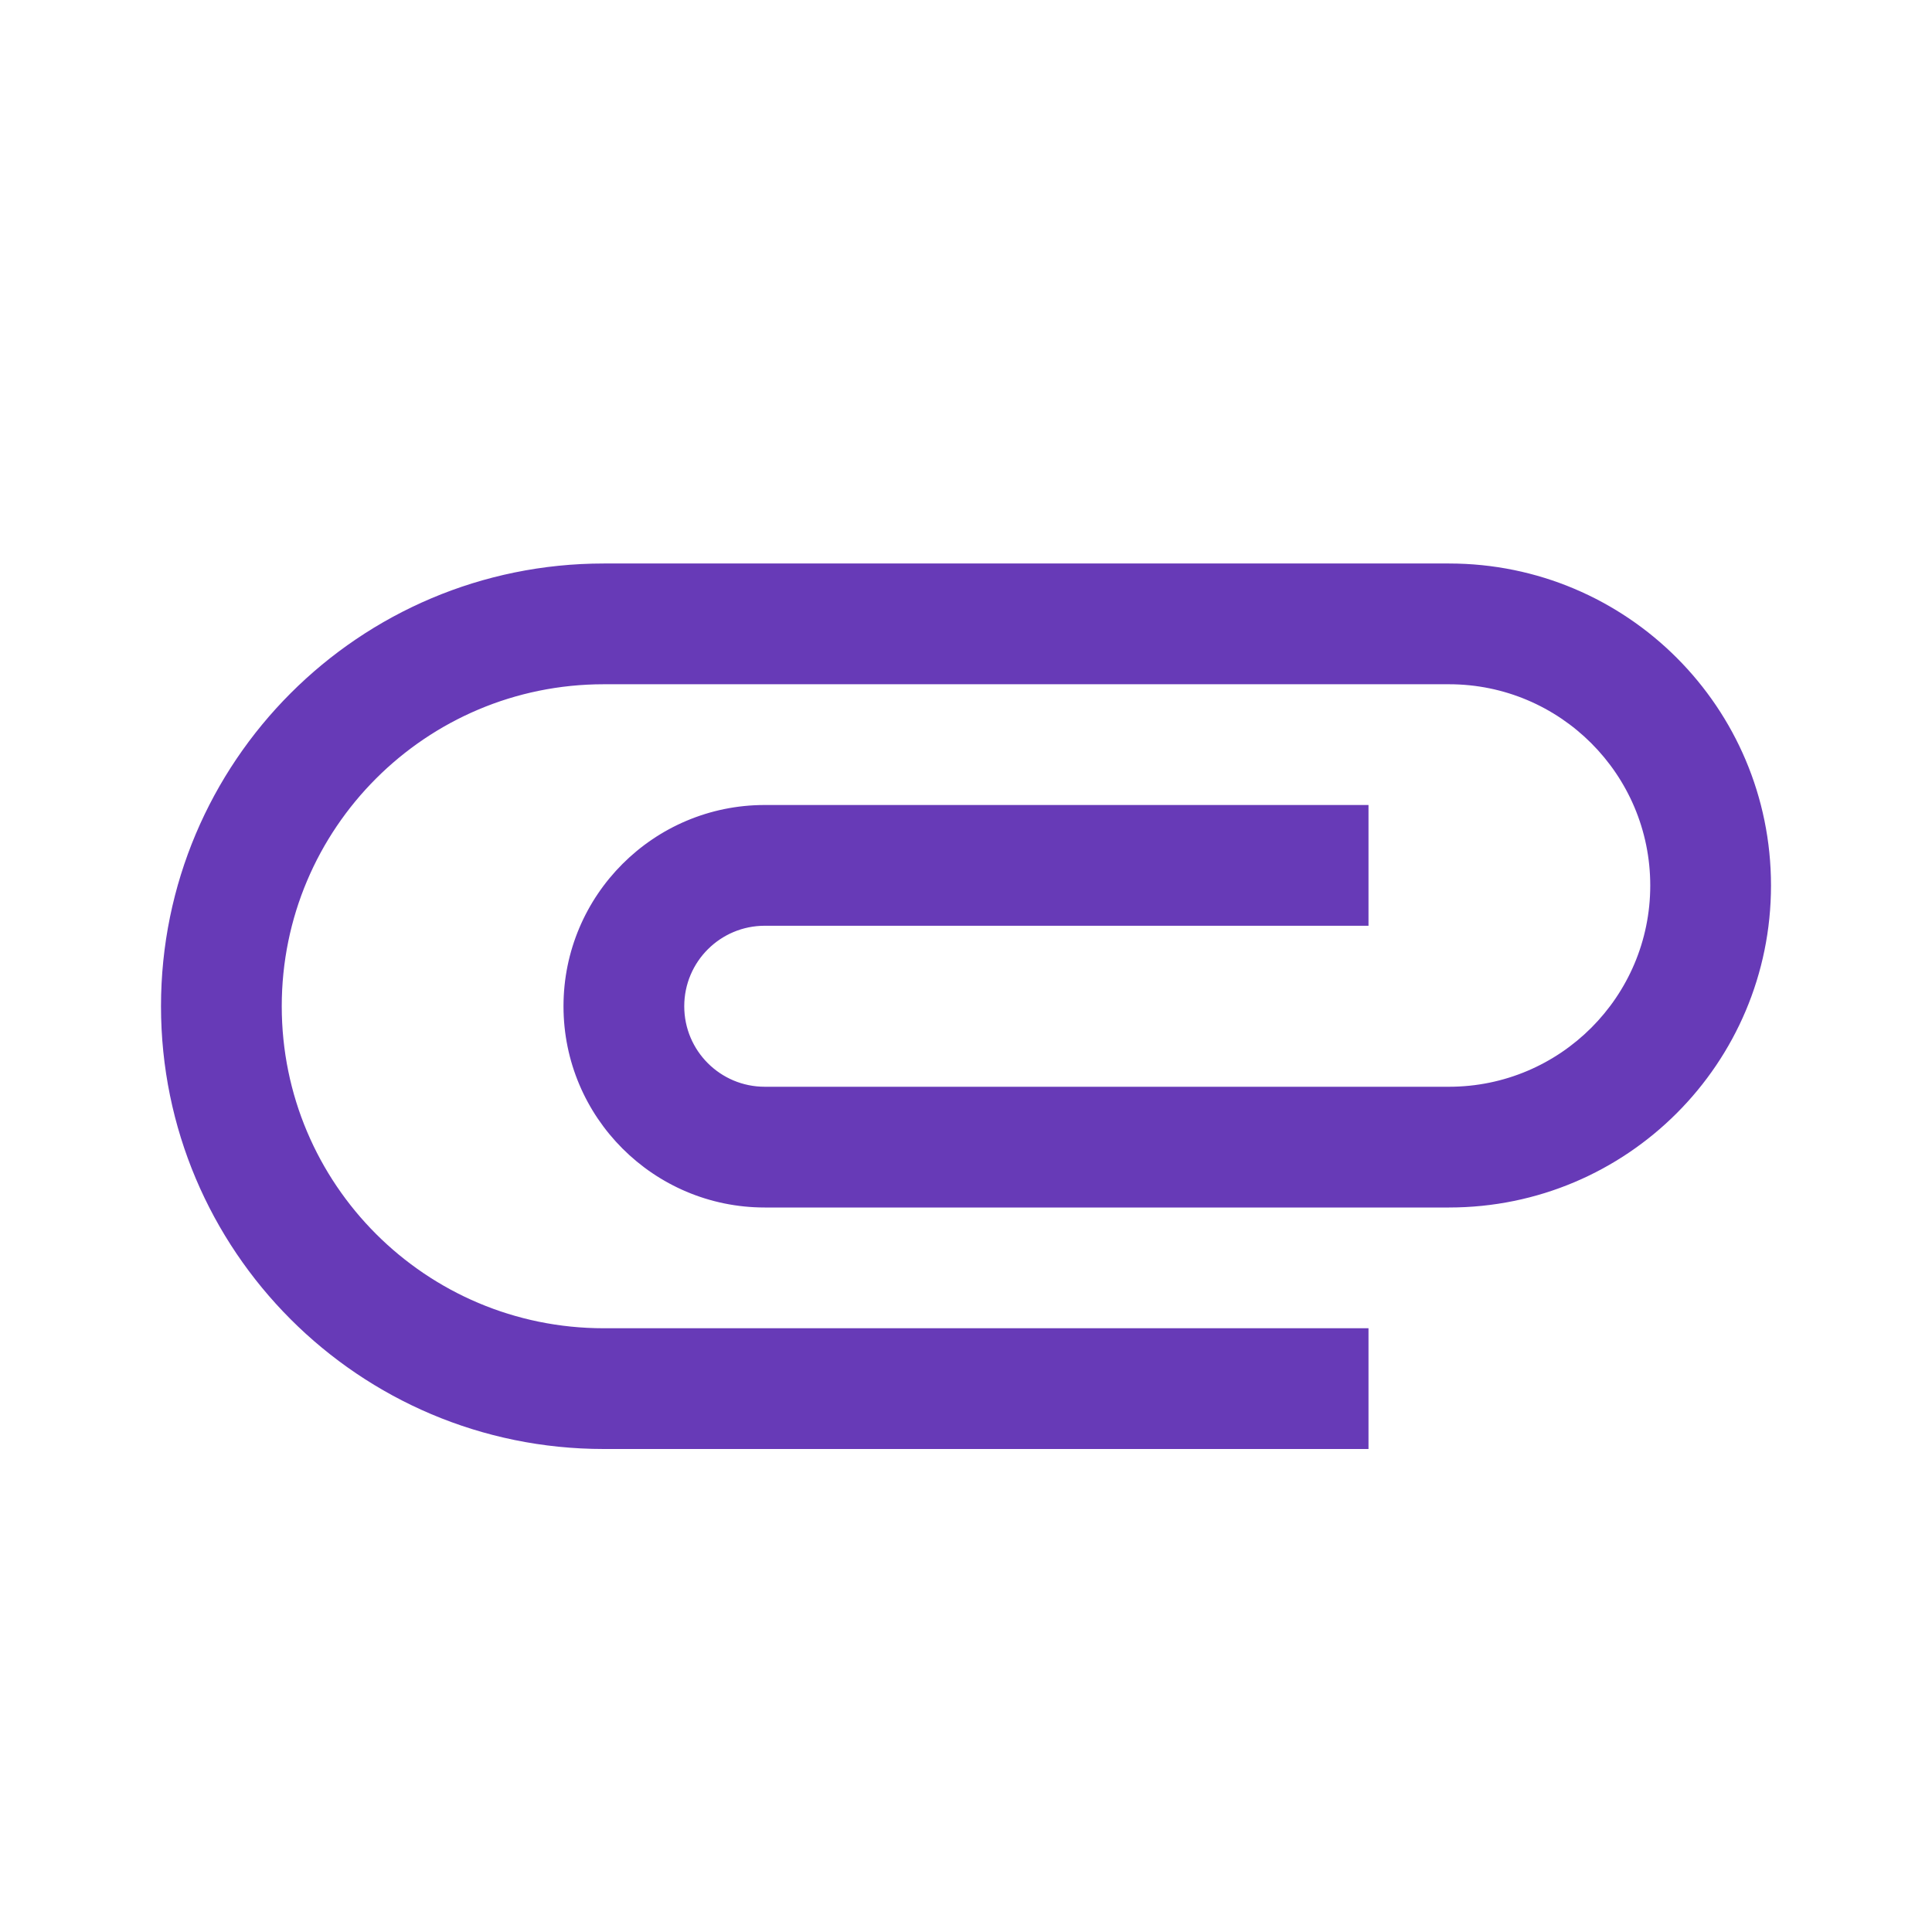 <svg fill="#673AB7" xmlns="http://www.w3.org/2000/svg" viewBox="0 0 48 48"><path d="M15 36C8.92 36 4 31.07 4 25s4.92-11 11-11h21c4.42 0 8 3.58 8 8s-3.58 8-8 8H19c-2.76 0-5-2.24-5-5s2.24-5 5-5h15v3H19c-1.1 0-2 .89-2 2s.9 2 2 2h17c2.76 0 5-2.24 5-5s-2.24-5-5-5H15c-4.42 0-8 3.58-8 8s3.58 8 8 8h19v3H15z"/></svg>